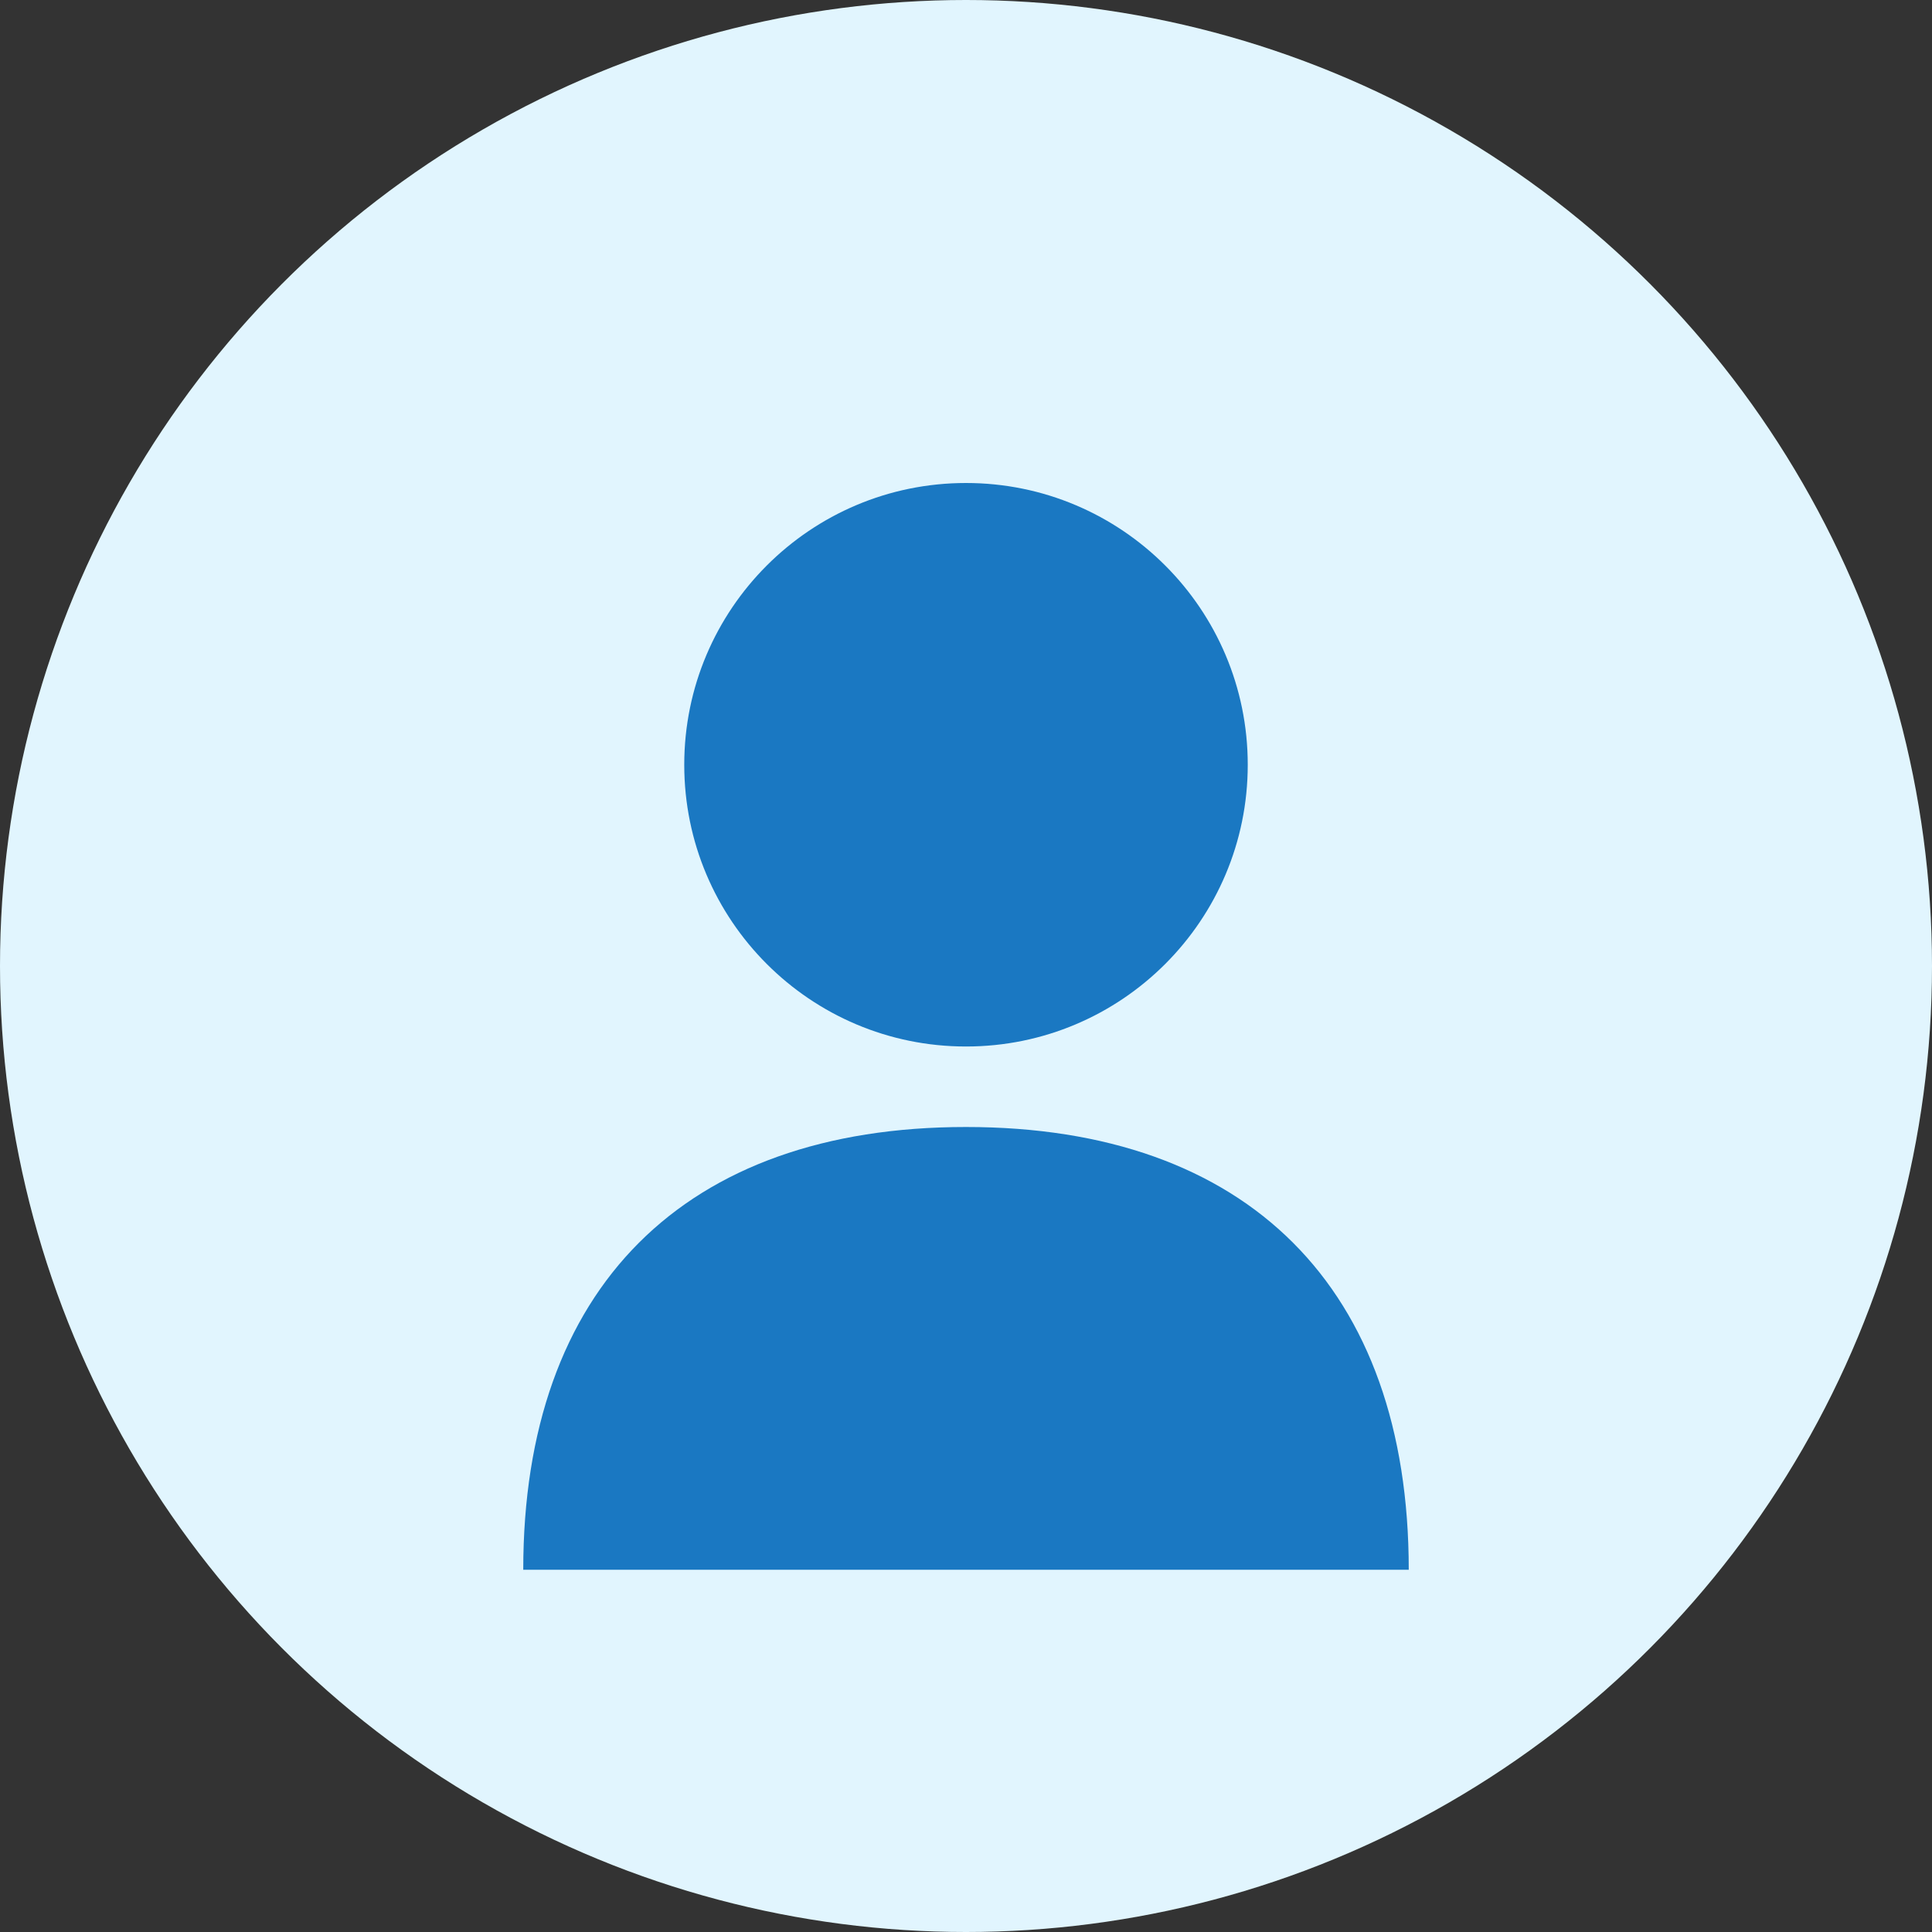 <?xml version="1.0" encoding="UTF-8"?>
<svg width="48" height="48" viewBox="0 0 48 48" fill="none" xmlns="http://www.w3.org/2000/svg">
  <rect x="0" y="0" width="48" height="48" fill="#333333" stroke="none"/>
  <circle cx="24" cy="24" r="24" fill="#e1f5fe"/>
  <circle cx="24" cy="19" r="7" fill="#1a78c2"/>
  <path d="M24 28C17 28 13 32 13 39H35C35 32 31 28 24 28Z" fill="#1a78c2"/>
</svg> 